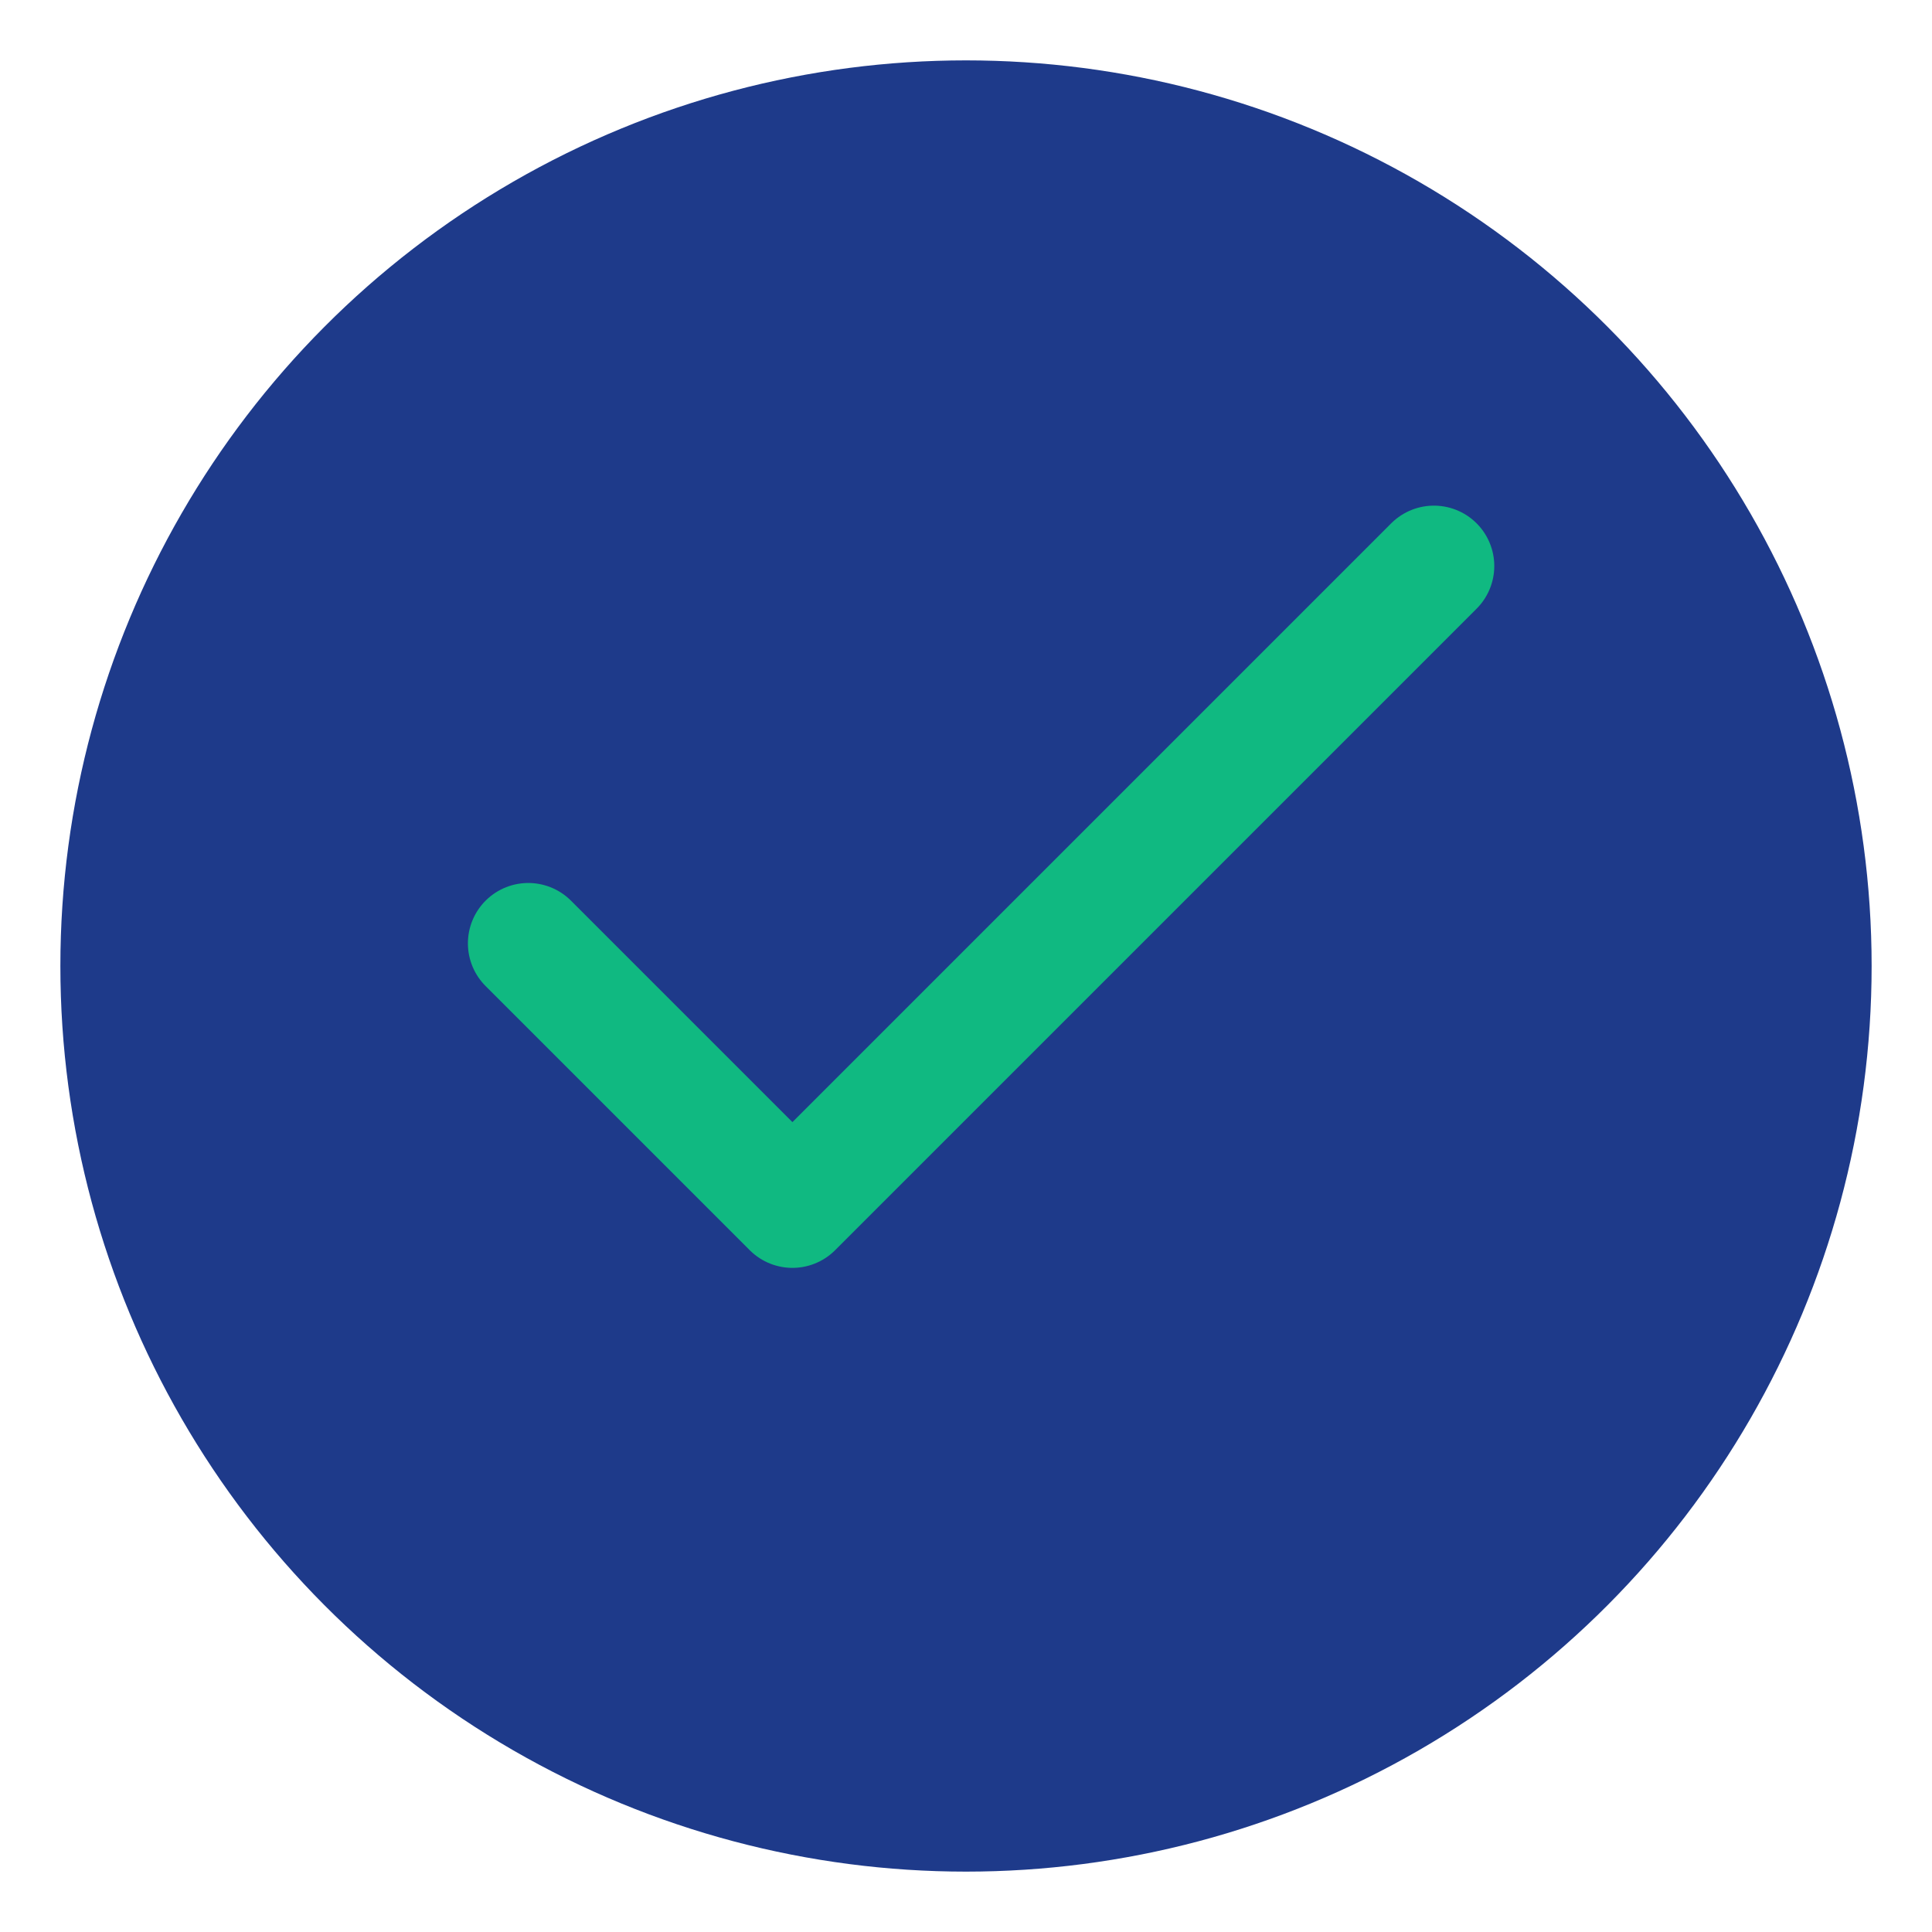 <svg viewBox="0 0 512 512" xmlns="http://www.w3.org/2000/svg">
  <!-- 中央のrootノード -->
  <circle cx="256" cy="256" r="240" fill="#1E3A8A"/>
  
  <!-- 中央ノードのチェックマーク -->
  <path d="M140 250 L210 320 L380 150" stroke="#10B981" stroke-width="32" fill="none" stroke-linecap="round" stroke-linejoin="round"/>
</svg>